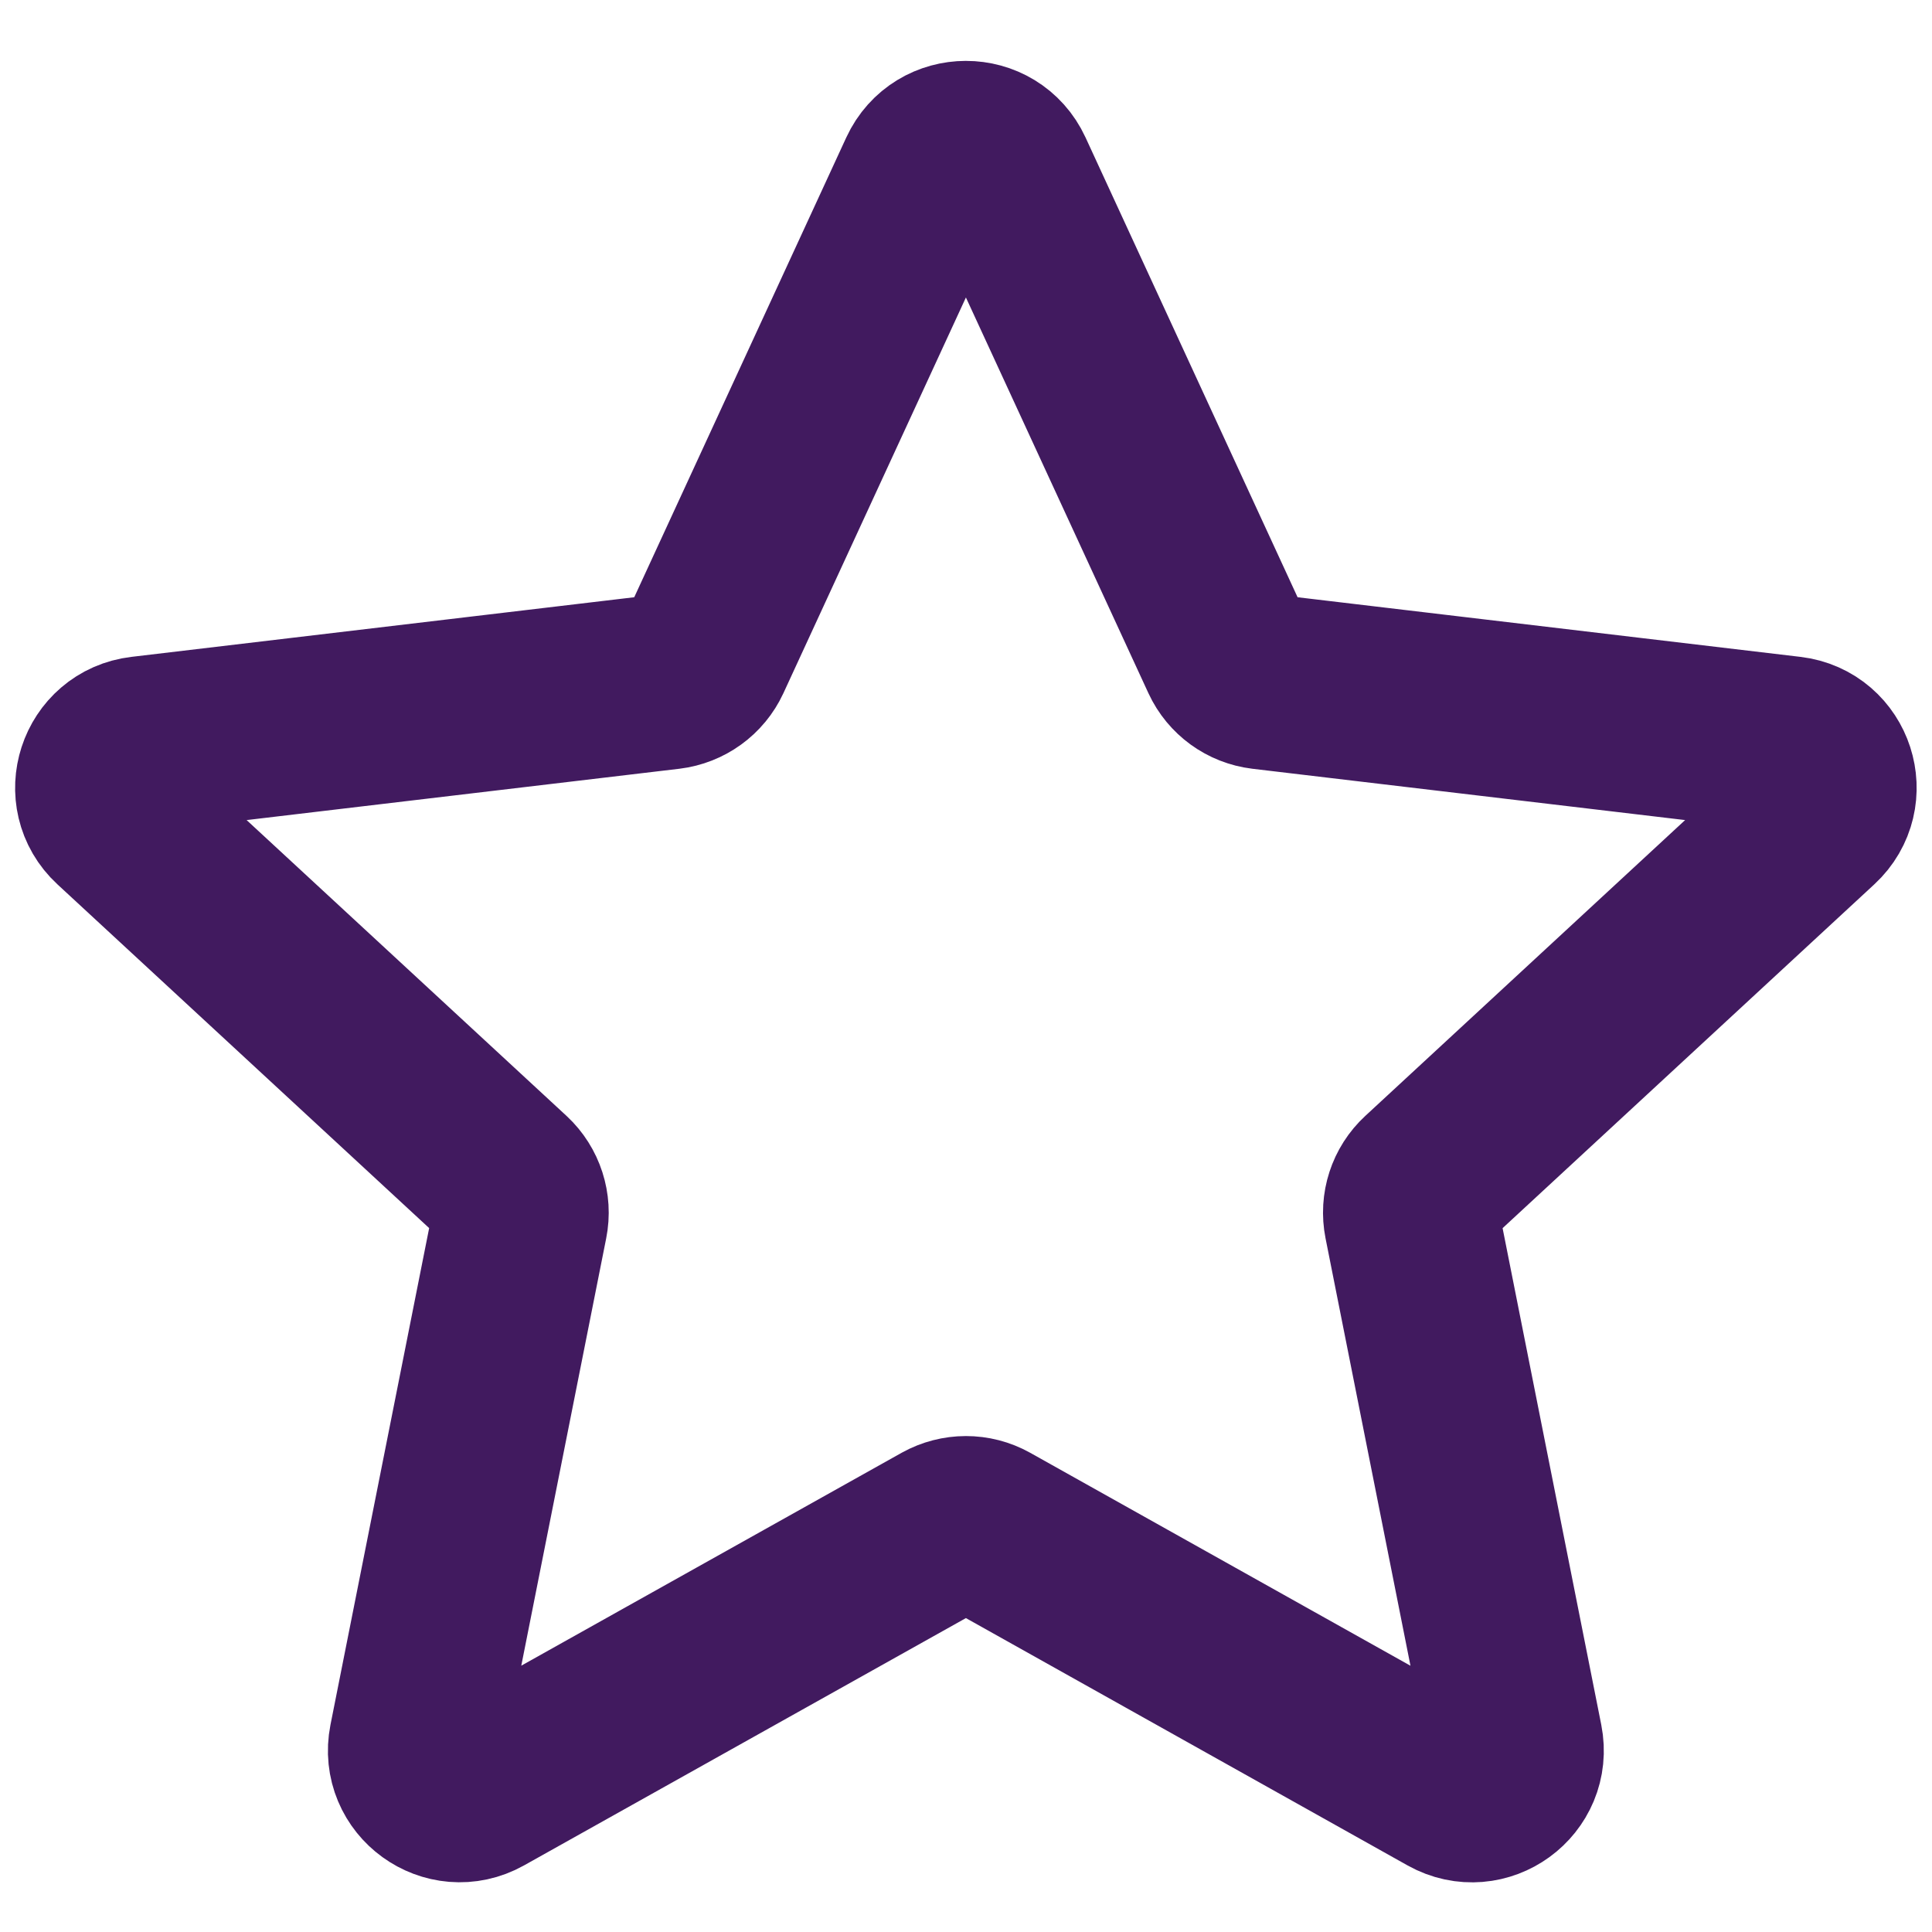 <svg width="22" height="22" viewBox="0 0 22 22" fill="none" xmlns="http://www.w3.org/2000/svg">
<path d="M1.333 9.336C1.02 9.047 1.19 8.523 1.614 8.473L7.617 7.761C7.79 7.74 7.94 7.632 8.013 7.474L10.545 1.984C10.724 1.597 11.274 1.596 11.453 1.984L13.985 7.474C14.058 7.632 14.207 7.74 14.38 7.761L20.384 8.473C20.808 8.523 20.977 9.047 20.664 9.336L16.226 13.441C16.098 13.559 16.041 13.735 16.075 13.906L17.253 19.835C17.336 20.254 16.891 20.578 16.518 20.37L11.243 17.416C11.091 17.331 10.907 17.332 10.755 17.416L5.479 20.369C5.107 20.577 4.661 20.254 4.744 19.835L5.922 13.906C5.956 13.736 5.899 13.559 5.772 13.441L1.333 9.336Z" stroke="#411A5F" stroke-width="2" stroke-linecap="round" stroke-linejoin="round"/>
</svg>
